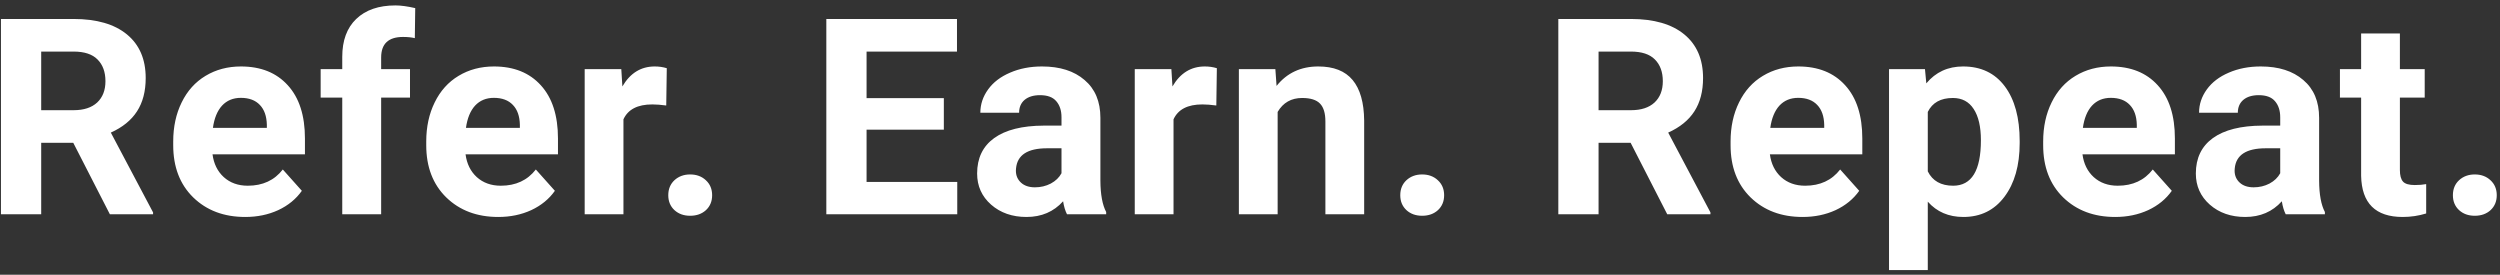 <svg width="455" height="50" viewBox="0 0 455 50" fill="none" xmlns="http://www.w3.org/2000/svg">
<rect x="0" y="0" width="455" height="50" fill="#333333" stroke="none"/>
<path d="M13.333 25.987H7.498V39H0.174V3.453H13.382C17.581 3.453 20.82 4.389 23.099 6.261C25.377 8.132 26.517 10.777 26.517 14.195C26.517 16.62 25.988 18.647 24.93 20.274C23.888 21.886 22.301 23.172 20.169 24.132L27.859 38.658V39H19.998L13.333 25.987ZM7.498 20.055H13.406C15.245 20.055 16.67 19.591 17.679 18.663C18.688 17.719 19.192 16.425 19.192 14.781C19.192 13.105 18.712 11.787 17.752 10.826C16.808 9.866 15.351 9.386 13.382 9.386H7.498V20.055ZM44.635 39.488C40.761 39.488 37.604 38.3 35.162 35.924C32.737 33.547 31.525 30.382 31.525 26.427V25.743C31.525 23.09 32.037 20.722 33.063 18.639C34.088 16.539 35.537 14.928 37.408 13.805C39.297 12.665 41.445 12.096 43.854 12.096C47.467 12.096 50.307 13.235 52.374 15.514C54.458 17.792 55.499 21.023 55.499 25.206V28.087H38.678C38.906 29.812 39.59 31.196 40.729 32.237C41.884 33.279 43.341 33.8 45.099 33.8C47.817 33.8 49.941 32.815 51.471 30.846L54.938 34.727C53.88 36.225 52.448 37.397 50.641 38.243C48.834 39.073 46.832 39.488 44.635 39.488ZM43.829 17.809C42.43 17.809 41.29 18.281 40.411 19.225C39.549 20.169 38.995 21.52 38.751 23.277H48.566V22.716C48.533 21.153 48.11 19.949 47.296 19.102C46.482 18.24 45.327 17.809 43.829 17.809ZM62.29 39V17.76H58.359V12.584H62.29V10.338C62.29 7.376 63.136 5.081 64.829 3.453C66.538 1.809 68.922 0.987 71.982 0.987C72.959 0.987 74.155 1.15 75.571 1.476L75.498 6.944C74.912 6.798 74.196 6.725 73.349 6.725C70.696 6.725 69.37 7.97 69.37 10.46V12.584H74.619V17.76H69.37V39H62.29ZM90.686 39.488C86.813 39.488 83.655 38.3 81.214 35.924C78.789 33.547 77.576 30.382 77.576 26.427V25.743C77.576 23.09 78.089 20.722 79.114 18.639C80.14 16.539 81.588 14.928 83.46 13.805C85.348 12.665 87.496 12.096 89.905 12.096C93.519 12.096 96.359 13.235 98.426 15.514C100.509 17.792 101.551 21.023 101.551 25.206V28.087H84.73C84.957 29.812 85.641 31.196 86.78 32.237C87.936 33.279 89.393 33.8 91.15 33.8C93.868 33.8 95.993 32.815 97.522 30.846L100.989 34.727C99.931 36.225 98.499 37.397 96.692 38.243C94.886 39.073 92.884 39.488 90.686 39.488ZM89.881 17.809C88.481 17.809 87.342 18.281 86.463 19.225C85.6 20.169 85.047 21.52 84.803 23.277H94.617V22.716C94.585 21.153 94.162 19.949 93.348 19.102C92.534 18.24 91.378 17.809 89.881 17.809ZM121.256 19.2C120.296 19.07 119.45 19.005 118.717 19.005C116.048 19.005 114.298 19.908 113.468 21.715V39H106.412V12.584H113.077L113.273 15.733C114.689 13.308 116.65 12.096 119.157 12.096C119.938 12.096 120.67 12.201 121.354 12.413L121.256 19.2ZM121.626 35.533C121.626 34.41 122 33.499 122.749 32.799C123.514 32.099 124.466 31.749 125.605 31.749C126.761 31.749 127.713 32.099 128.462 32.799C129.227 33.499 129.609 34.41 129.609 35.533C129.609 36.64 129.235 37.543 128.486 38.243C127.737 38.927 126.777 39.269 125.605 39.269C124.45 39.269 123.497 38.927 122.749 38.243C122 37.543 121.626 36.64 121.626 35.533ZM171.779 23.595H157.716V33.116H174.22V39H150.392V3.453H174.171V9.386H157.716V17.857H171.779V23.595ZM194.194 39C193.868 38.365 193.632 37.576 193.486 36.632C191.777 38.536 189.555 39.488 186.821 39.488C184.233 39.488 182.085 38.74 180.376 37.242C178.683 35.745 177.837 33.857 177.837 31.578C177.837 28.779 178.87 26.63 180.937 25.133C183.021 23.635 186.023 22.879 189.946 22.862H193.193V21.349C193.193 20.128 192.876 19.151 192.241 18.419C191.622 17.686 190.638 17.32 189.287 17.32C188.099 17.32 187.163 17.605 186.479 18.175C185.812 18.744 185.478 19.526 185.478 20.519H178.423C178.423 18.989 178.895 17.573 179.839 16.27C180.783 14.968 182.117 13.951 183.842 13.219C185.568 12.47 187.505 12.096 189.653 12.096C192.908 12.096 195.488 12.918 197.392 14.562C199.313 16.189 200.273 18.484 200.273 21.446V32.897C200.289 35.403 200.639 37.299 201.323 38.585V39H194.194ZM188.359 34.093C189.401 34.093 190.361 33.865 191.24 33.409C192.119 32.937 192.77 32.31 193.193 31.529V26.988H190.556C187.024 26.988 185.145 28.209 184.917 30.65L184.892 31.065C184.892 31.944 185.202 32.669 185.82 33.238C186.438 33.808 187.285 34.093 188.359 34.093ZM221.37 19.2C220.41 19.07 219.563 19.005 218.831 19.005C216.162 19.005 214.412 19.908 213.582 21.715V39H206.526V12.584H213.191L213.387 15.733C214.803 13.308 216.764 12.096 219.271 12.096C220.052 12.096 220.784 12.201 221.468 12.413L221.37 19.2ZM232.116 12.584L232.335 15.636C234.223 13.276 236.754 12.096 239.928 12.096C242.728 12.096 244.811 12.918 246.178 14.562C247.545 16.205 248.245 18.663 248.278 21.935V39H241.222V22.105C241.222 20.608 240.896 19.526 240.245 18.858C239.594 18.175 238.512 17.833 236.998 17.833C235.013 17.833 233.523 18.679 232.531 20.372V39H225.475V12.584H232.116ZM254.848 35.533C254.848 34.41 255.223 33.499 255.971 32.799C256.736 32.099 257.688 31.749 258.828 31.749C259.983 31.749 260.936 32.099 261.684 32.799C262.449 33.499 262.832 34.41 262.832 35.533C262.832 36.64 262.457 37.543 261.709 38.243C260.96 38.927 260 39.269 258.828 39.269C257.672 39.269 256.72 38.927 255.971 38.243C255.223 37.543 254.848 36.64 254.848 35.533ZM296.774 25.987H290.939V39H283.615V3.453H296.823C301.022 3.453 304.261 4.389 306.539 6.261C308.818 8.132 309.957 10.777 309.957 14.195C309.957 16.62 309.428 18.647 308.37 20.274C307.329 21.886 305.742 23.172 303.61 24.132L311.3 38.658V39H303.439L296.774 25.987ZM290.939 20.055H296.847C298.686 20.055 300.11 19.591 301.119 18.663C302.129 17.719 302.633 16.425 302.633 14.781C302.633 13.105 302.153 11.787 301.193 10.826C300.249 9.866 298.792 9.386 296.823 9.386H290.939V20.055ZM328.076 39.488C324.202 39.488 321.045 38.3 318.603 35.924C316.178 33.547 314.965 30.382 314.965 26.427V25.743C314.965 23.09 315.478 20.722 316.504 18.639C317.529 16.539 318.978 14.928 320.849 13.805C322.737 12.665 324.886 12.096 327.295 12.096C330.908 12.096 333.748 13.235 335.815 15.514C337.898 17.792 338.94 21.023 338.94 25.206V28.087H322.119C322.347 29.812 323.03 31.196 324.17 32.237C325.325 33.279 326.782 33.8 328.54 33.8C331.258 33.8 333.382 32.815 334.912 30.846L338.379 34.727C337.321 36.225 335.888 37.397 334.082 38.243C332.275 39.073 330.273 39.488 328.076 39.488ZM327.27 17.809C325.87 17.809 324.731 18.281 323.852 19.225C322.99 20.169 322.436 21.52 322.192 23.277H332.007V22.716C331.974 21.153 331.551 19.949 330.737 19.102C329.923 18.24 328.768 17.809 327.27 17.809ZM367.581 26.036C367.581 30.105 366.653 33.368 364.798 35.826C362.959 38.268 360.468 39.488 357.327 39.488C354.658 39.488 352.501 38.56 350.857 36.705V49.156H343.802V12.584H350.345L350.589 15.172C352.298 13.121 354.528 12.096 357.278 12.096C360.534 12.096 363.064 13.3 364.871 15.709C366.678 18.118 367.581 21.438 367.581 25.67V26.036ZM360.525 25.523C360.525 23.066 360.086 21.17 359.207 19.835C358.344 18.5 357.083 17.833 355.423 17.833C353.209 17.833 351.688 18.679 350.857 20.372V31.188C351.72 32.929 353.258 33.8 355.472 33.8C358.841 33.8 360.525 31.041 360.525 25.523ZM384.967 39.488C381.093 39.488 377.936 38.3 375.494 35.924C373.069 33.547 371.857 30.382 371.857 26.427V25.743C371.857 23.09 372.369 20.722 373.395 18.639C374.42 16.539 375.869 14.928 377.741 13.805C379.629 12.665 381.777 12.096 384.186 12.096C387.799 12.096 390.639 13.235 392.706 15.514C394.79 17.792 395.831 21.023 395.831 25.206V28.087H379.01C379.238 29.812 379.922 31.196 381.061 32.237C382.216 33.279 383.673 33.8 385.431 33.8C388.149 33.8 390.273 32.815 391.803 30.846L395.27 34.727C394.212 36.225 392.78 37.397 390.973 38.243C389.166 39.073 387.164 39.488 384.967 39.488ZM384.161 17.809C382.762 17.809 381.622 18.281 380.743 19.225C379.881 20.169 379.327 21.52 379.083 23.277H388.898V22.716C388.865 21.153 388.442 19.949 387.628 19.102C386.814 18.24 385.659 17.809 384.161 17.809ZM416.001 39C415.675 38.365 415.439 37.576 415.293 36.632C413.584 38.536 411.362 39.488 408.628 39.488C406.04 39.488 403.891 38.74 402.182 37.242C400.49 35.745 399.643 33.857 399.643 31.578C399.643 28.779 400.677 26.63 402.744 25.133C404.827 23.635 407.83 22.879 411.753 22.862H415V21.349C415 20.128 414.682 19.151 414.048 18.419C413.429 17.686 412.444 17.32 411.093 17.32C409.905 17.32 408.969 17.605 408.286 18.175C407.618 18.744 407.285 19.526 407.285 20.519H400.229C400.229 18.989 400.701 17.573 401.645 16.27C402.589 14.968 403.924 13.951 405.649 13.219C407.374 12.47 409.311 12.096 411.46 12.096C414.715 12.096 417.295 12.918 419.199 14.562C421.119 16.189 422.08 18.484 422.08 21.446V32.897C422.096 35.403 422.446 37.299 423.13 38.585V39H416.001ZM410.166 34.093C411.207 34.093 412.168 33.865 413.047 33.409C413.925 32.937 414.576 32.31 415 31.529V26.988H412.363C408.831 26.988 406.951 28.209 406.723 30.65L406.699 31.065C406.699 31.944 407.008 32.669 407.627 33.238C408.245 33.808 409.091 34.093 410.166 34.093ZM436.78 6.09V12.584H441.297V17.76H436.78V30.943C436.78 31.92 436.967 32.62 437.342 33.043C437.716 33.466 438.432 33.678 439.49 33.678C440.271 33.678 440.963 33.621 441.565 33.507V38.853C440.182 39.277 438.758 39.488 437.293 39.488C432.345 39.488 429.822 36.99 429.725 31.993V17.76H425.867V12.584H429.725V6.09H436.78ZM446.427 35.533C446.427 34.41 446.801 33.499 447.55 32.799C448.315 32.099 449.267 31.749 450.407 31.749C451.562 31.749 452.514 32.099 453.263 32.799C454.028 33.499 454.41 34.41 454.41 35.533C454.41 36.64 454.036 37.543 453.287 38.243C452.539 38.927 451.578 39.269 450.407 39.269C449.251 39.269 448.299 38.927 447.55 38.243C446.801 37.543 446.427 36.64 446.427 35.533Z" fill="white"/>
</svg>
